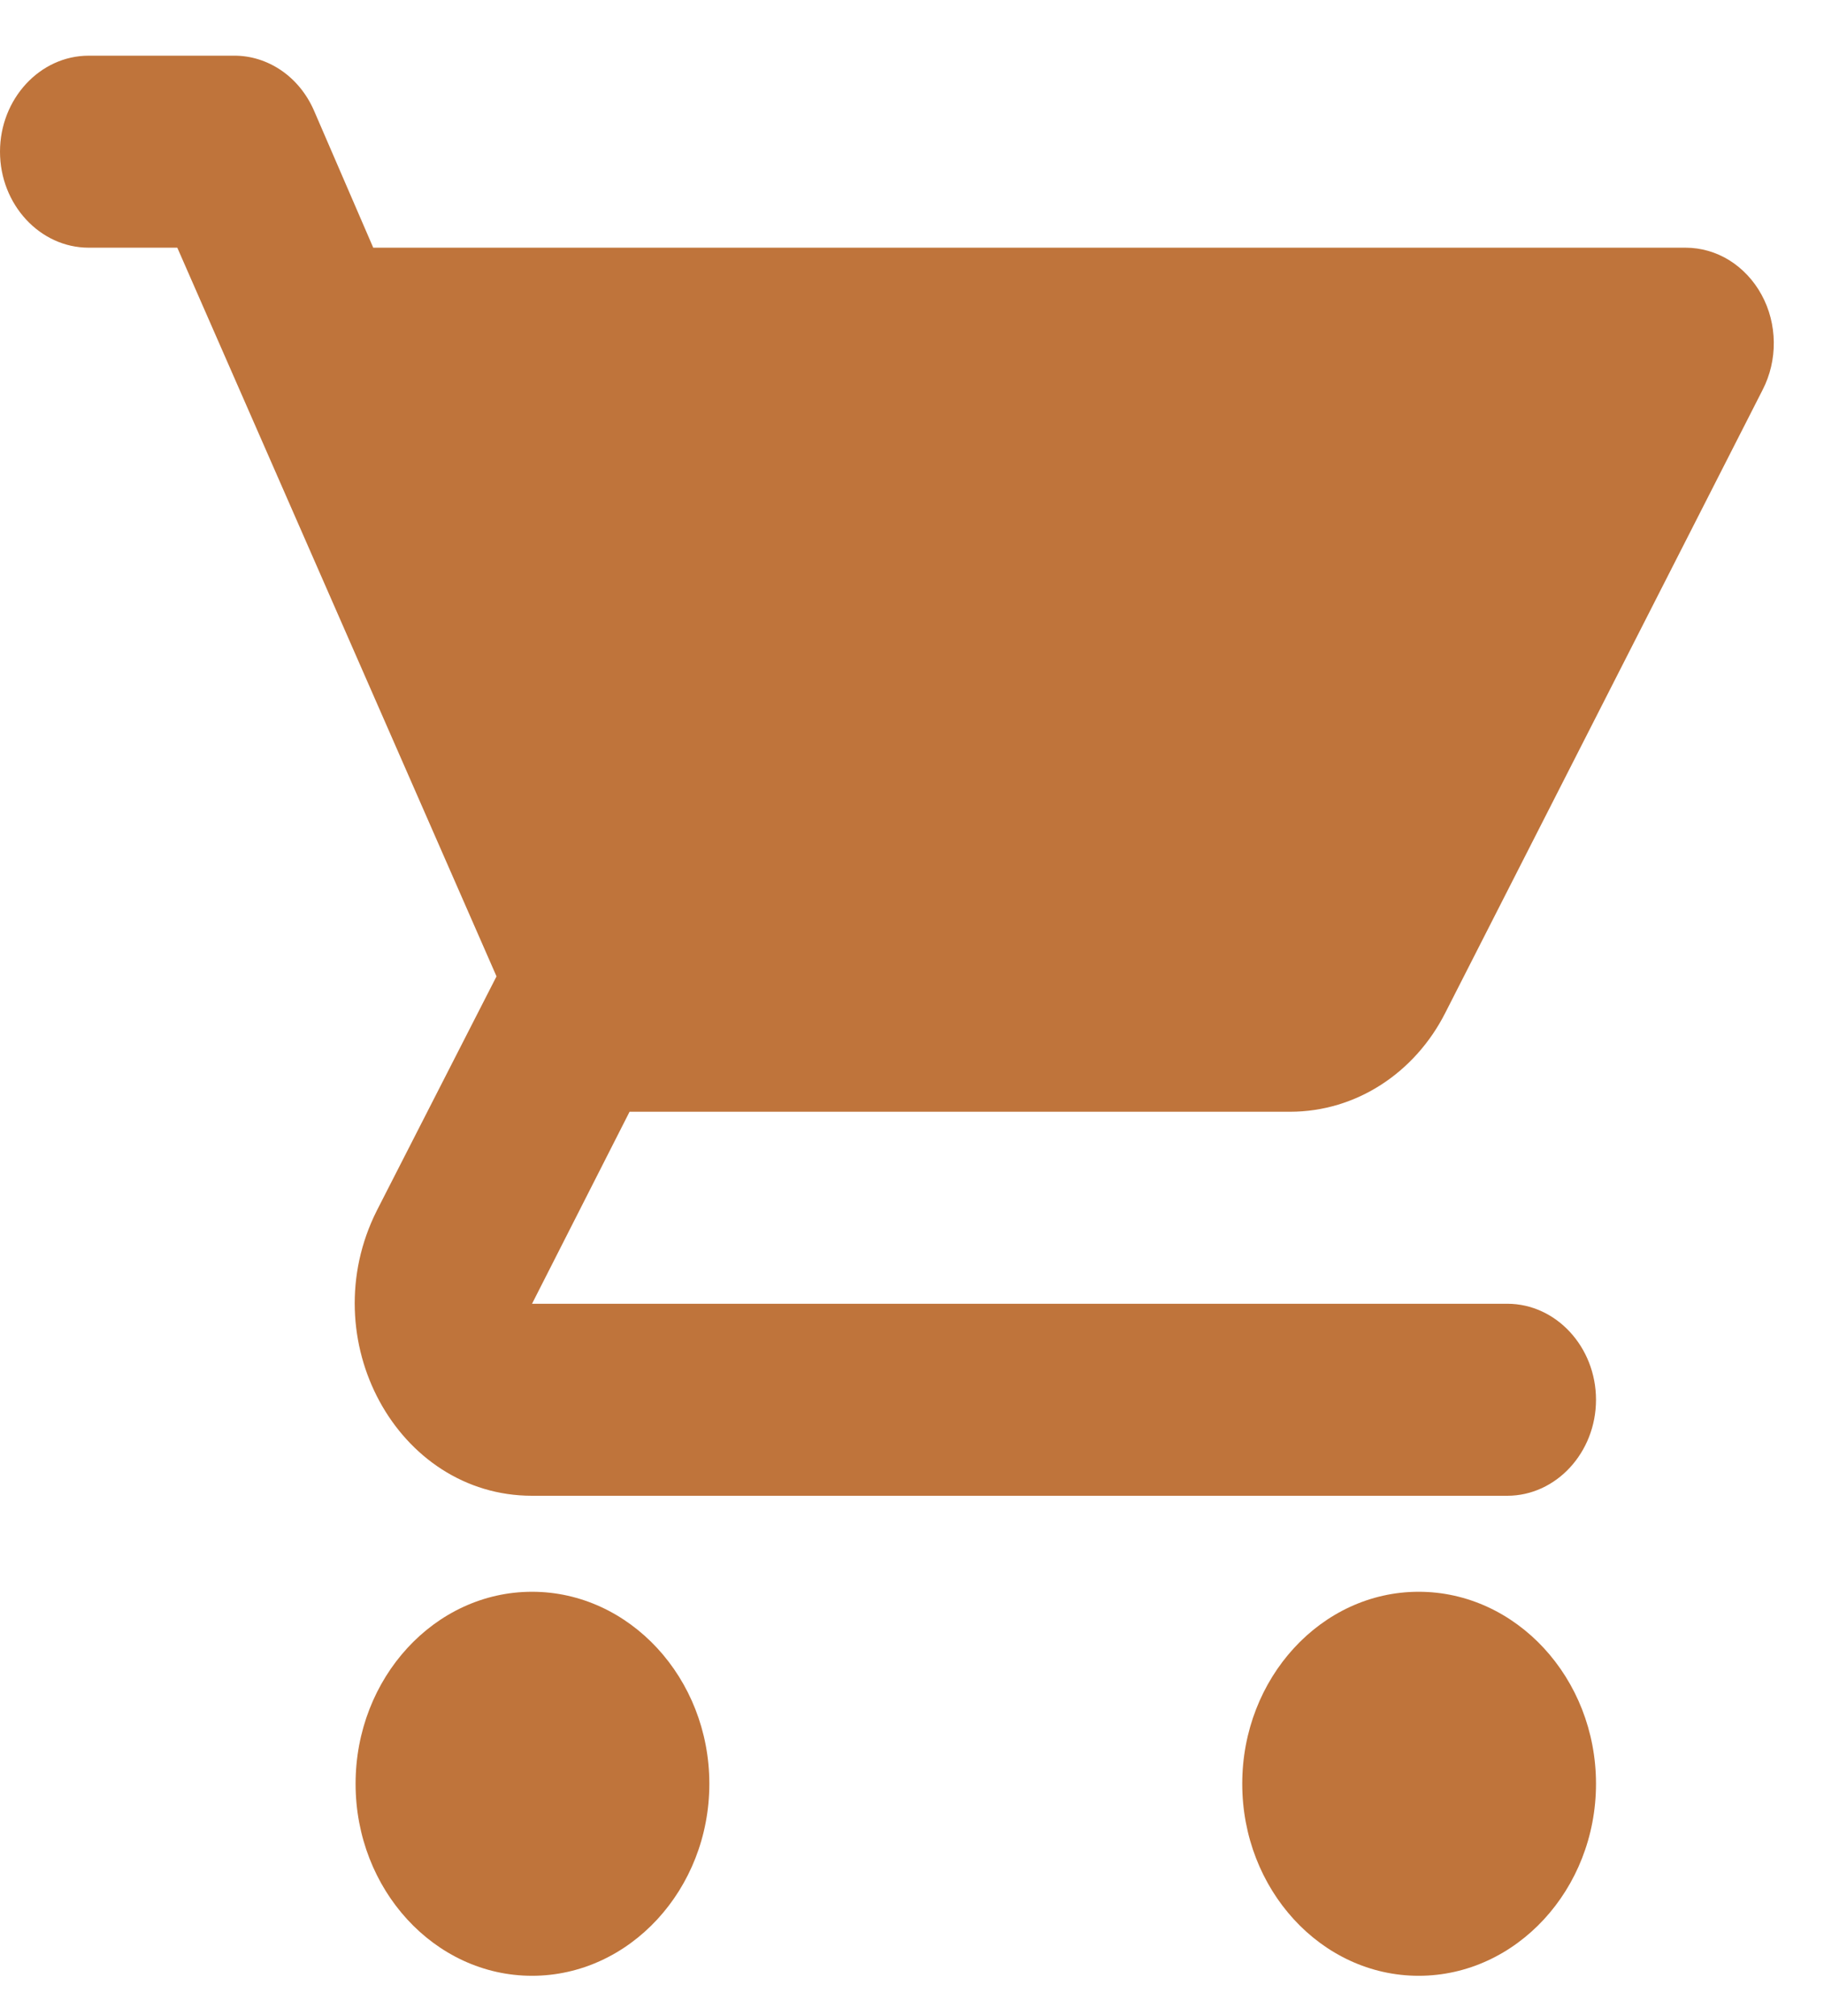 <svg width="19" height="21" viewBox="0 0 19 21" fill="none" xmlns="http://www.w3.org/2000/svg">
<path d="M5.542 16.58C4.526 16.58 3.704 17.48 3.704 18.58C3.704 19.68 4.526 20.58 5.542 20.58C6.558 20.58 7.389 19.68 7.389 18.58C7.389 17.48 6.558 16.58 5.542 16.58ZM0 1.58C0 2.13 0.416 2.58 0.924 2.58H1.847L5.172 10.17L3.925 12.61C3.251 13.95 4.138 15.58 5.542 15.58H15.701C16.209 15.58 16.625 15.13 16.625 14.58C16.625 14.03 16.209 13.58 15.701 13.58H5.542L6.558 11.58H13.438C14.131 11.58 14.741 11.17 15.055 10.55L18.361 4.06C18.439 3.908 18.479 3.737 18.477 3.564C18.475 3.39 18.432 3.221 18.35 3.071C18.269 2.922 18.153 2.798 18.014 2.711C17.875 2.625 17.718 2.58 17.558 2.58H3.888L3.27 1.15C3.195 0.979 3.078 0.835 2.931 0.734C2.783 0.633 2.613 0.579 2.438 0.58H0.924C0.416 0.58 0 1.03 0 1.58ZM14.778 16.58C13.762 16.58 12.94 17.48 12.94 18.58C12.94 19.68 13.762 20.58 14.778 20.58C15.794 20.58 16.625 19.68 16.625 18.58C16.625 17.48 15.794 16.58 14.778 16.58Z" fill="#BF743B"/>
</svg>
